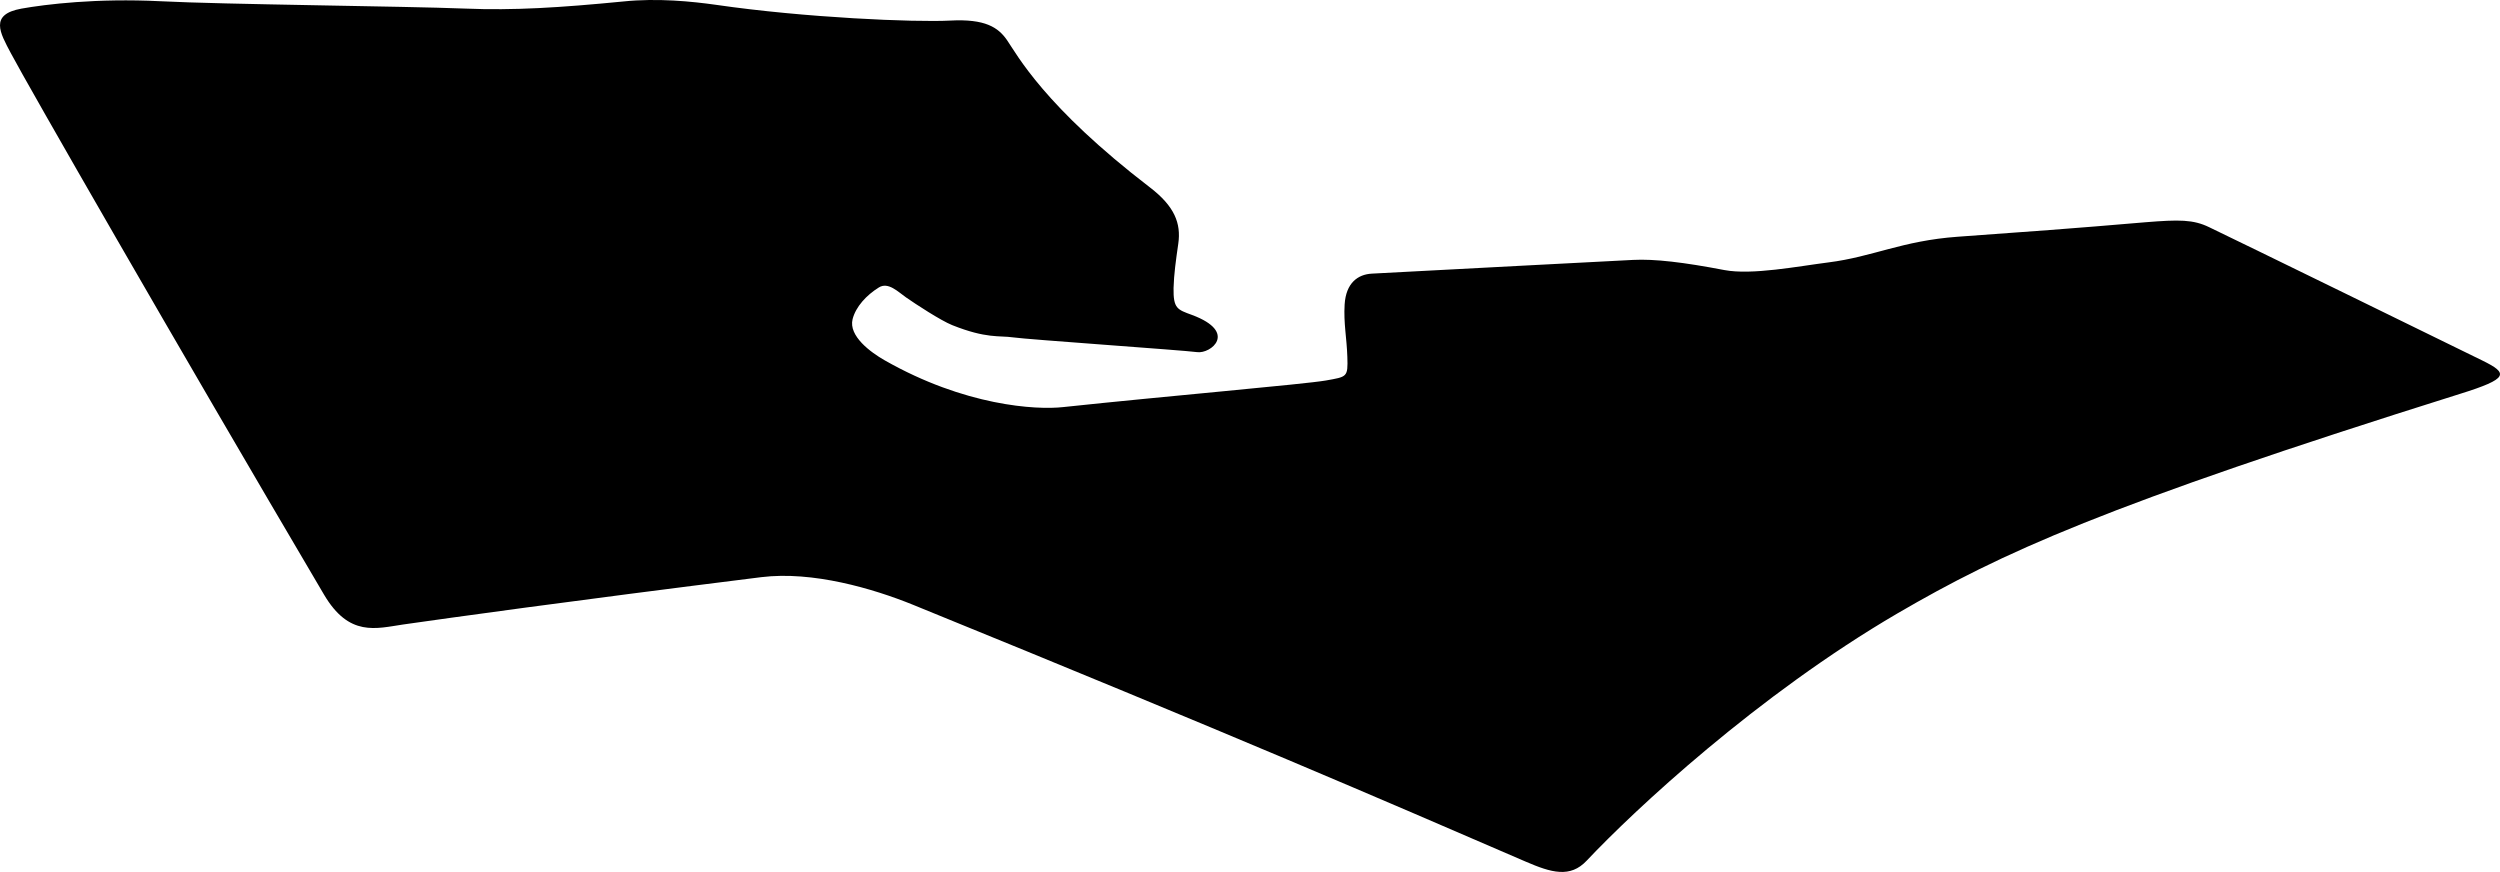 <?xml version="1.0" encoding="utf-8"?>
<!-- Generator: Adobe Illustrator 16.0.0, SVG Export Plug-In . SVG Version: 6.00 Build 0)  -->
<!DOCTYPE svg PUBLIC "-//W3C//DTD SVG 1.1//EN" "http://www.w3.org/Graphics/SVG/1.1/DTD/svg11.dtd">
<svg version="1.1" id="Layer_1" xmlns="http://www.w3.org/2000/svg" xmlns:xlink="http://www.w3.org/1999/xlink" x="0px" y="0px"
	 width="1398.723px" height="487.84px" viewBox="0 0 1398.723 487.84" enable-background="new 0 0 1398.723 487.84"
	 xml:space="preserve">
<path d="M1388.869,201.717c-15.207-7.466-136.979-67.026-152.862-74.602c-8.938-4.32-16.666-4.312-35.812-2.755
	c-39.707,3.415-67.535,5.423-104.885,8.093c-31.146,2.252-47.562,11.245-72.293,14.359c-17.078,2.172-42.812,7.198-58.232,4.289
	c-22.729-4.356-39.088-6.312-51.164-5.677c-34.219,1.727-87.938,4.63-146.155,7.677c-7.729,0.443-14.406,5.167-15.156,17.25
	c-0.637,10.532,1.17,18.554,1.516,29.292c0.402,11.531-0.176,11.114-12.082,13.253c-12.062,2.092-89.534,8.754-146.819,14.857
	c-15.256,1.73-55.169-0.655-99.979-26.173c-7.79-4.432-20.277-13.576-17.936-22.998c1.789-6.998,7.753-13.429,14.712-17.761
	c5.235-3.251,10.76,2.494,15.191,5.571c5.262,3.673,19.369,12.92,25.842,15.521c19.254,7.688,26.378,5.737,33.995,6.842
	c7.477,1.128,95.462,7.211,102.997,8.256c7.688,1.093,22.998-11.149-2.77-20.777c-8.294-3.038-10.562-3.547-10.386-15.099
	c0.219-7.693,1.265-15.228,2.642-24.785c1.655-11.425-2.144-20.95-15.711-31.378c-59.337-45.492-74.503-74.406-80.117-82.543
	c-4.938-7.081-12.145-11.971-31.812-10.914c-19.522,1.035-81.203-1.561-131.096-8.829c-13.282-1.869-32.638-3.852-51.789-1.857
	c-35.396,3.449-61.389,5.089-88.405,3.977C225.44,3.432,125.304,2.517,89.637,0.686c-35.584-1.772-63.977,1.713-77.66,4.14
	C-6.02,8.093-0.001,18.28,6.082,29.771c8.941,17.008,92.026,161.793,175.166,302.851c14.067,23.912,29.173,18.998,44.349,16.771
	c26.735-3.803,90.348-12.75,200.37-26.484c28.604-3.521,62.434,6.34,84.908,15.479c180.628,73.549,262.719,109.103,342.84,143.728
	c14.188,6.1,24.764,9.278,34.032-0.604c26.843-28.473,95.562-92.574,174.005-138.41c57.868-33.692,114.954-60.041,314.521-122.717
	C1403.98,211.751,1403.367,208.859,1388.869,201.717z"/>
</svg>
